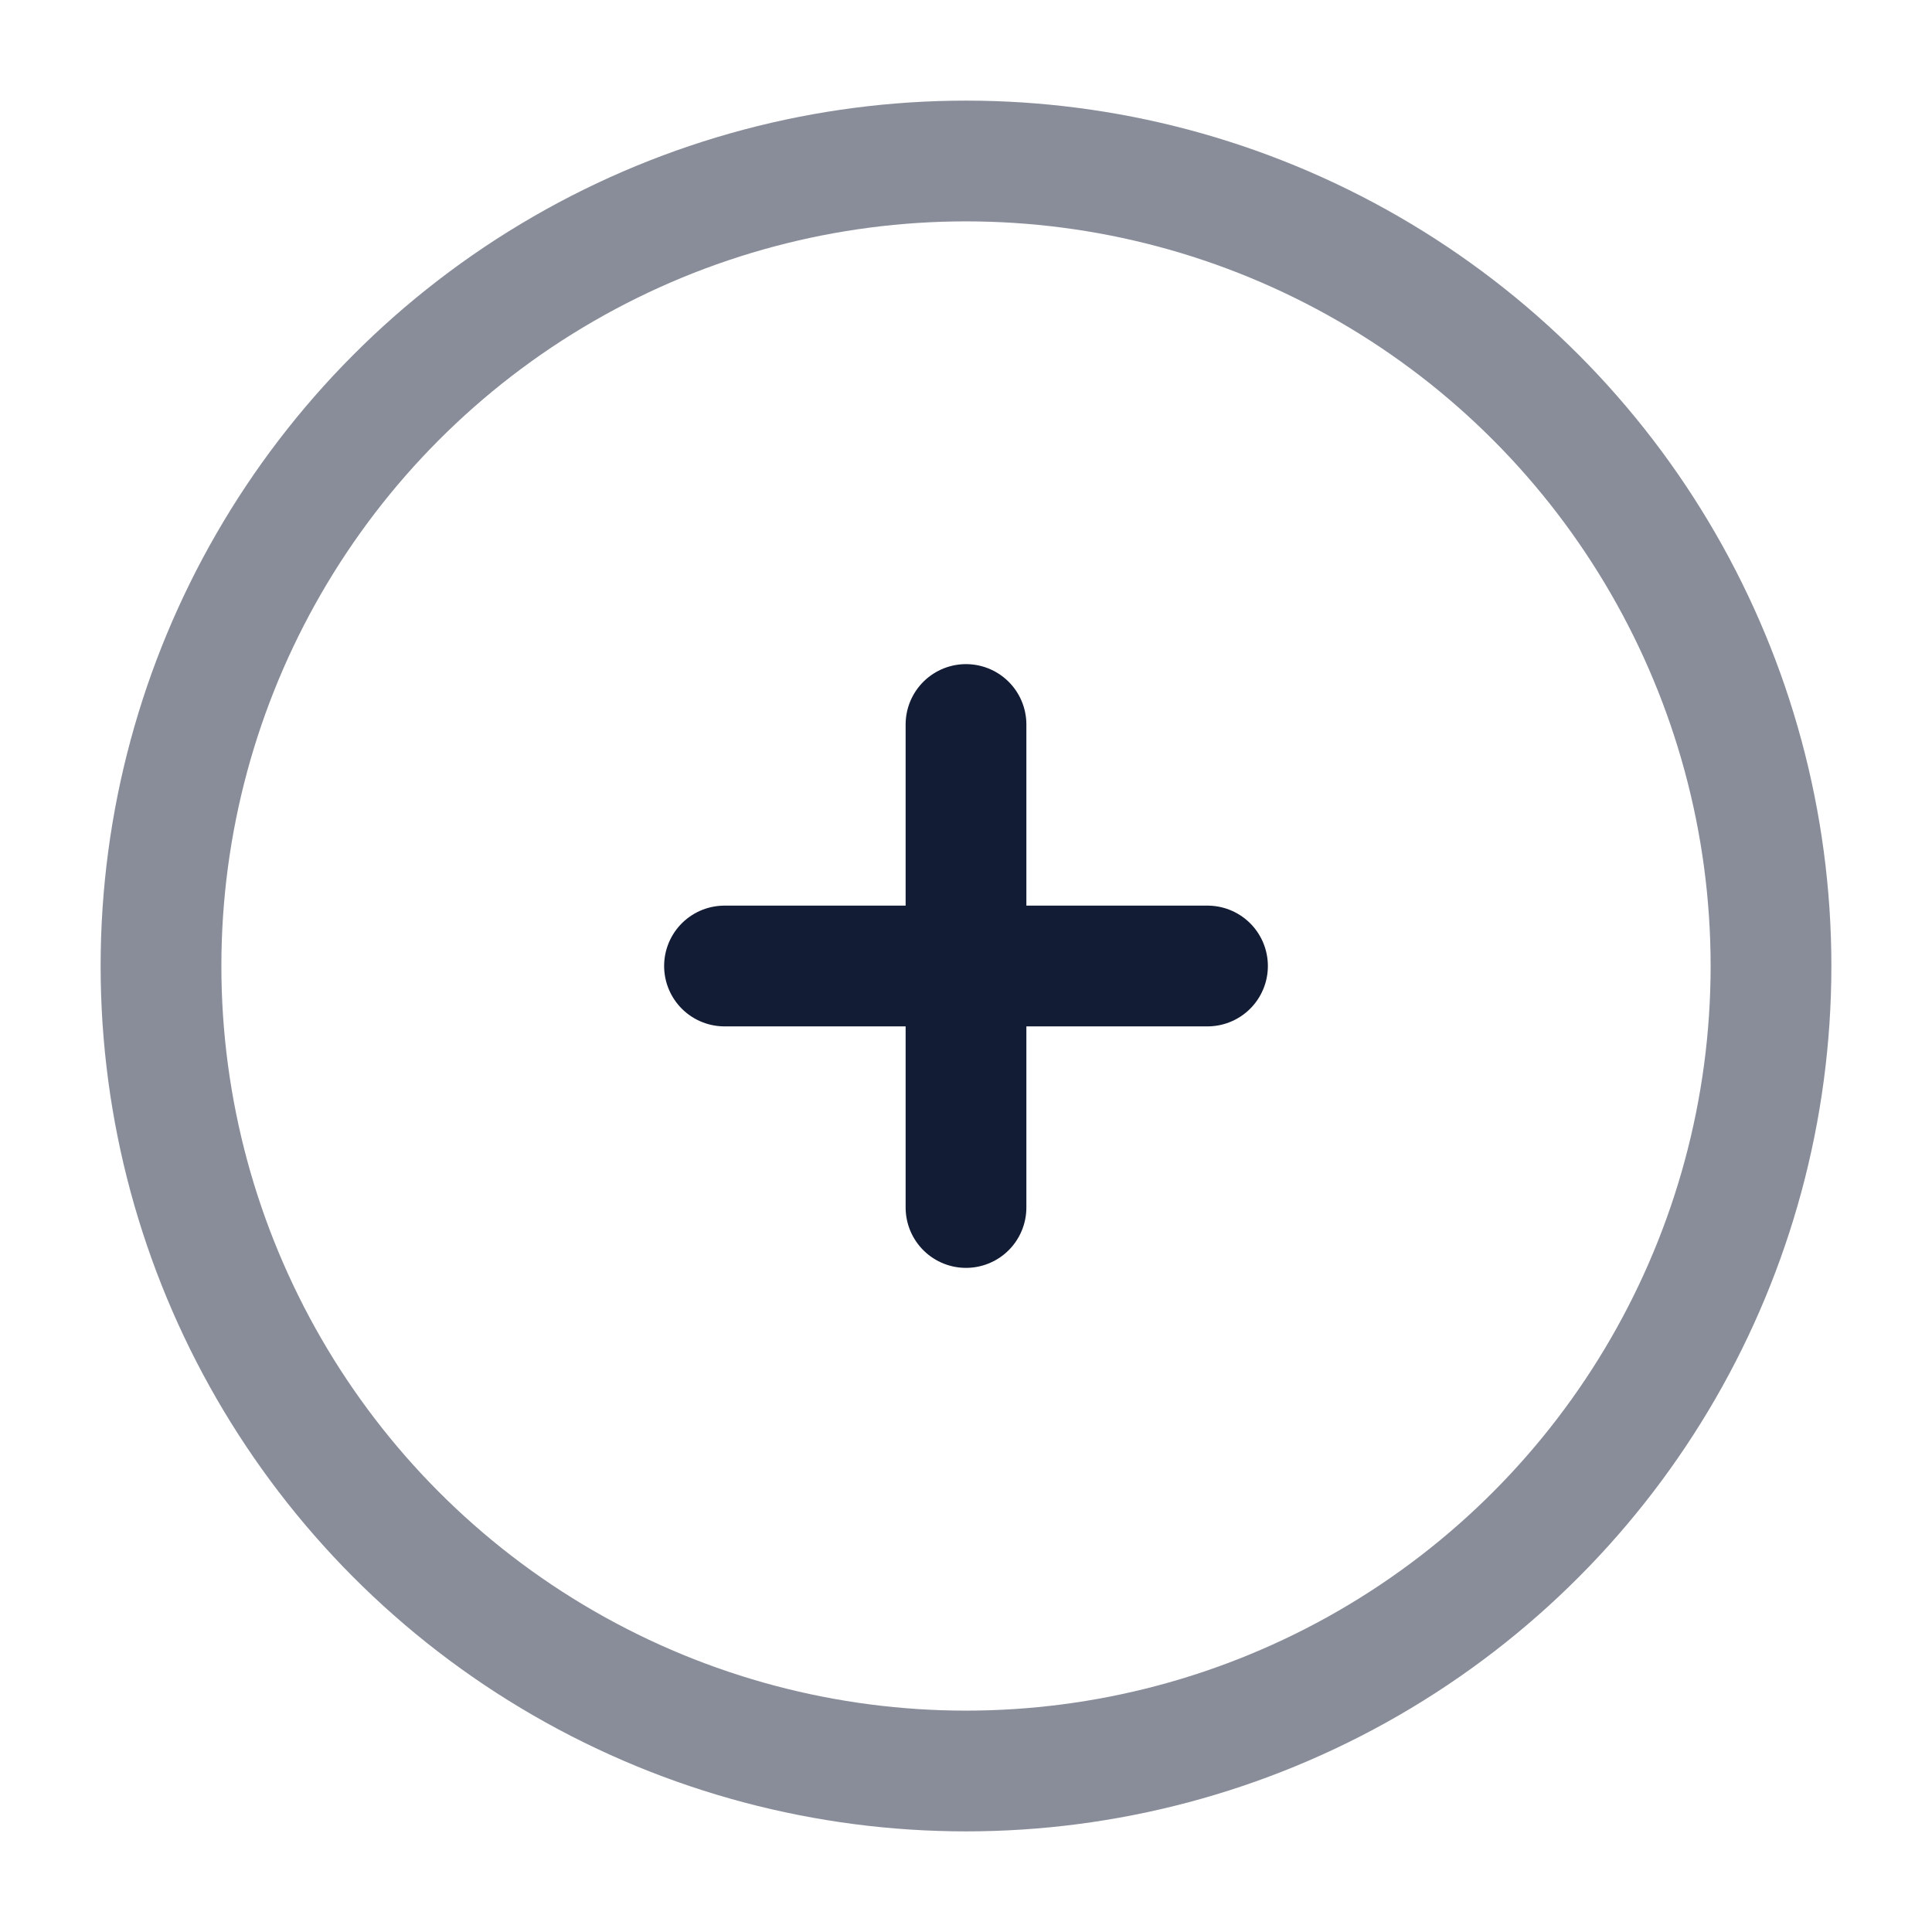 <svg width="24" height="24" viewBox="0 0 24 24" fill="none" xmlns="http://www.w3.org/2000/svg">
<circle opacity="0.5" cx="12" cy="12" r="10" stroke="#131C35" stroke-width="1.5"/>
<path d="M15 12L12 12M12 12L9 12M12 12L12 9M12 12L12 15" stroke="#131C35" stroke-width="1.5" stroke-linecap="round"/>
</svg>
